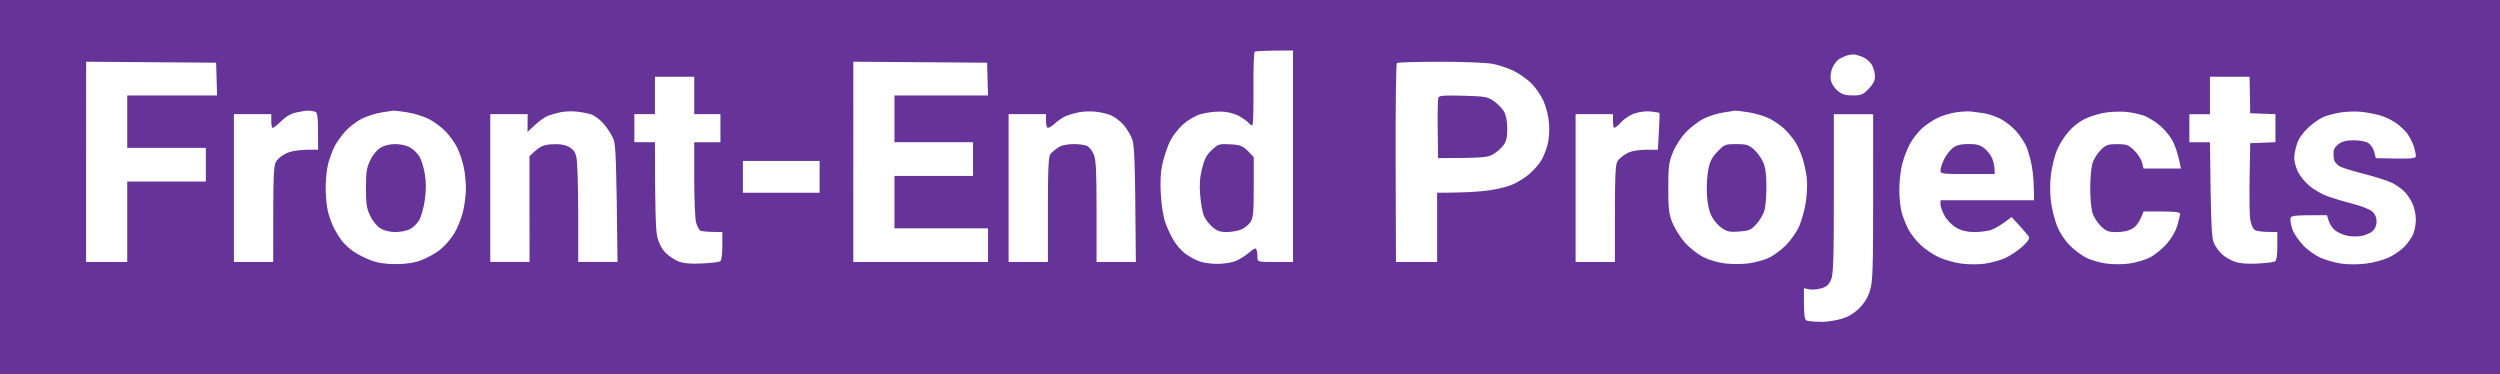 <svg version="1.2" baseProfile="tiny-ps" xmlns="http://www.w3.org/2000/svg" viewBox="0 0 1336 200" width="1336" height="200">
	<rect x="0" y="0" width="1336" height="200" fill="#808080" stroke="none"/>
	<title>text</title>
	<style>
		tspan { white-space:pre }
		.s0 { fill: #663399 } 
		.s1 { fill: #ffffff } 
	</style>
	<g id="text">
		<path id="Path 0" class="s0" d="m0 0h1336v200h-1336v-100v-100z" />
		<path id="Path 1" class="s1" d="m691 27v113h-9.5c-9.47 0-9.5-0.01-9.5-2.5c0-1.37-0.23-3.18-0.5-4c-0.4-1.19-1.23-0.87-4 1.5c-1.93 1.65-5.19 3.69-7.25 4.52c-2.06 0.84-6.56 1.51-10 1.5c-3.44-0.01-7.94-0.73-10-1.59c-2.06-0.86-5.21-2.66-7-4c-1.79-1.34-4.44-4.35-5.9-6.69c-1.46-2.34-3.52-6.72-4.58-9.75c-1.16-3.31-2.14-9.49-2.45-15.5c-0.38-7.27-0.09-11.84 1.08-16.75c0.88-3.71 2.67-8.89 3.97-11.5c1.3-2.61 4.37-6.55 6.82-8.75c2.59-2.33 6.51-4.61 9.39-5.47c2.71-0.81 7.41-1.44 10.43-1.41c3.44 0.04 7 0.82 9.5 2.1c2.2 1.12 4.67 2.78 5.5 3.7c0.83 0.92 1.84 1.65 2.25 1.62c0.41-0.02 0.68-8.74 0.58-19.38c-0.09-10.63 0.21-19.63 0.67-20c0.46-0.37 5.26-0.67 20.5-0.67zm299.25 2.08c0.96-0.04 3.32 0.6 5.25 1.42c1.98 0.85 4.15 2.8 5 4.5c0.83 1.65 1.5 4.35 1.5 6c0 2.06-1.07 4.1-3.4 6.5c-3.01 3.1-3.99 3.5-8.5 3.5c-3.97 0-5.76-0.55-8.1-2.5c-1.72-1.44-3.26-3.88-3.61-5.75c-0.38-2.03-0.02-4.56 0.96-6.75c0.87-1.93 2.6-4.03 3.86-4.68c1.26-0.65 2.96-1.4 3.79-1.67c0.82-0.27 2.29-0.53 3.25-0.57zm-944.22 3.9l69.47 0.53l0.5 17.5h-48v28h42v18h-42v43h-22l0.01-53.51l0.01-53.51zm410 0l71.47 0.53l0.5 17.5h-50v25h42v18h-42v28h50v18h-72l0.01-53.51l0.01-53.51zm313.39 0.02c12.15 0 24.78 0.49 28.08 1.09c3.3 0.61 8.43 2.3 11.4 3.76c2.97 1.46 7.22 4.46 9.45 6.66c2.23 2.2 5.16 6.47 6.52 9.5c1.44 3.22 2.67 8.19 2.95 12c0.29 3.85-0.05 8.54-0.84 11.5c-0.73 2.75-2.3 6.57-3.49 8.5c-1.19 1.93-4.15 5.2-6.57 7.29c-2.43 2.08-6.89 4.71-9.92 5.83c-3.03 1.13-9.33 2.45-14 2.95c-4.68 0.49-12.21 0.91-25 0.93v37h-22l-0.17-52.83c-0.09-29.06 0.21-53.13 0.67-53.5c0.46-0.37 10.77-0.67 22.92-0.67zm-419.42 8.01h21v20h14v15h-14l0 19.75c0 10.86 0.46 21.32 1.02 23.25c0.56 1.93 1.58 3.83 2.25 4.23c0.67 0.4 3.59 0.74 11.73 0.77v7.5c0 4.96-0.42 7.74-1.25 8.2c-0.69 0.39-5.08 0.88-9.75 1.09c-6.03 0.28-9.66-0.05-12.5-1.14c-2.2-0.84-5.38-3.02-7.07-4.84c-1.95-2.1-3.5-5.23-4.25-8.56c-0.71-3.18-1.18-14.11-1.18-50.25h-11v-15h11v-10v-10zm831 0h21.18l0.32 19.5l13.5 0.5v15l-13.5 0.5l-0.3 18c-0.16 9.9-0.05 19.91 0.25 22.25c0.3 2.34 1.22 4.92 2.05 5.75c0.97 0.97 3.44 1.5 12.5 1.5v7.5c0 4.96-0.42 7.74-1.25 8.2c-0.69 0.39-4.85 0.9-9.25 1.13c-5.14 0.28-9.43-0.05-12-0.91c-2.2-0.74-5.29-2.49-6.87-3.88c-1.58-1.4-3.59-4.12-4.46-6.04c-1.28-2.83-1.64-8.33-2.17-54h-11v-15h11v-10v-10z" />
		<path id="Path 2" class="s0" d="m781.9 51.15c11.66 0.32 13.06 0.56 16.37 2.85c1.99 1.37 4.42 3.85 5.4 5.5c1.18 1.98 1.79 5.09 1.81 9.17c0.02 4.74-0.46 6.83-2.08 9c-1.16 1.55-3.63 3.71-5.5 4.8c-2.89 1.68-5.31 1.97-29.4 2.03l-0.19-15.46c-0.1-8.5 0.04-16.08 0.33-16.85c0.41-1.12 3.05-1.32 13.26-1.04z" />
		<path id="Path 3" class="s1" d="m164 59.12c0.82-0.05 2.51 0.13 3.75 0.39c2.15 0.46 2.25 0.93 2.25 20.49l-5.75 0.02c-3.16 0.01-7.5 0.57-9.64 1.25c-2.14 0.68-4.95 2.47-6.25 3.98c-2.34 2.74-2.36 2.89-2.36 54.75h-21v-79h20l-0.03 3.25c-0.02 1.79 0.21 3.59 0.5 4c0.29 0.41 2.33-1.05 4.53-3.25c2.72-2.72 5.36-4.28 8.25-4.89c2.34-0.49 4.93-0.93 5.75-0.99zm46.24 0c0.41-0.07 3.67 0.33 7.25 0.88c3.58 0.55 8.76 2.13 11.51 3.5c2.75 1.37 6.87 4.41 9.15 6.75c2.28 2.34 5.2 6.5 6.47 9.25c1.27 2.75 2.79 7.47 3.36 10.5c0.57 3.03 1.03 7.97 1.02 11c-0.01 3.03-0.71 8.42-1.55 12c-0.84 3.57-2.97 8.89-4.74 11.81c-1.77 2.92-5.24 6.88-7.71 8.79c-2.47 1.91-6.97 4.39-10 5.5c-3.81 1.4-7.96 2.02-13.5 2.03c-5.69 0-9.59-0.6-13.5-2.08c-3.03-1.15-7.23-3.32-9.35-4.82c-2.12-1.5-4.87-4.08-6.1-5.73c-1.24-1.65-3.06-4.57-4.05-6.5c-0.99-1.93-2.4-5.75-3.14-8.5c-0.73-2.75-1.33-8.6-1.33-13c0-4.4 0.6-10.25 1.33-13c0.73-2.75 2.19-6.77 3.24-8.94c1.05-2.16 3.71-5.92 5.91-8.35c2.2-2.43 6.25-5.51 9-6.86c2.75-1.34 7.48-2.82 10.5-3.28c3.02-0.46 5.83-0.89 6.24-0.96zm97.76 0.5c2.47 0.26 5.96 0.91 7.75 1.43c1.81 0.53 4.91 2.87 7 5.28c2.06 2.38 4.39 6.1 5.18 8.25c1.1 3 1.51 11.13 2.07 65.41h-21l-0.01-26.25c0-14.44-0.45-27.94-1-30c-0.72-2.72-1.88-4.19-4.24-5.38c-2.22-1.11-5.04-1.51-8.93-1.25c-4.67 0.31-6.22 0.91-11.87 6.38l0.04 56.5h-21v-79h20l-0.09 9.5l4.05-3.75c2.23-2.06 5.28-4.24 6.8-4.83c1.51-0.6 4.55-1.46 6.75-1.93c2.2-0.46 6.03-0.63 8.5-0.36zm277.5 0.07c2.75 0.29 6.35 1.11 8 1.82c1.65 0.71 4.32 2.57 5.94 4.14c1.62 1.57 3.87 4.87 5 7.35c1.92 4.2 2.08 6.61 2.56 67h-21v-27c0-21.78-0.29-27.68-1.5-30.5c-0.82-1.93-2.4-3.95-3.5-4.5c-1.1-0.55-4.25-1-7-1c-2.75 0-6.01 0.51-7.25 1.12c-1.24 0.62-3.27 2.08-4.53 3.25c-2.27 2.12-2.28 2.26-2.22 58.63h-21v-79h20l-0.03 3.25c-0.02 1.79 0.32 3.58 0.75 3.98c0.43 0.4 2.24-0.61 4.03-2.25c1.79-1.64 4.49-3.47 6-4.06c1.51-0.6 4.55-1.46 6.75-1.92c2.2-0.46 6.25-0.6 9-0.31zm297-0.1c2.2 0.3 4.14 0.62 4.31 0.72c0.17 0.1 0.06 4.58-0.81 19.69h-6c-3.3 0-7.46 0.59-9.25 1.32c-1.79 0.73-4.27 2.41-5.52 3.75c-2.24 2.4-2.27 2.76-2.23 54.93h-21v-79h20l-0.03 3.25c-0.02 1.79 0.21 3.59 0.5 4c0.29 0.41 1.99-0.86 3.78-2.83c1.96-2.16 5.04-4.14 7.75-4.97c2.49-0.77 6.29-1.15 8.5-0.86zm44.74-0.46c0.41-0.07 3.67 0.33 7.25 0.88c3.58 0.55 8.65 2.08 11.26 3.41c2.61 1.33 6.28 3.91 8.14 5.75c1.86 1.84 4.38 4.91 5.59 6.84c1.21 1.93 2.92 5.75 3.8 8.5c0.88 2.75 1.89 7.48 2.26 10.5c0.36 3.02 0.14 8.88-0.5 13c-0.63 4.12-2.25 9.97-3.6 13c-1.35 3.03-4.59 7.62-7.2 10.2c-2.61 2.59-6.77 5.61-9.25 6.71c-2.47 1.1-7.2 2.37-10.5 2.82c-3.3 0.45-8.92 0.47-12.5 0.06c-3.85-0.45-8.7-1.88-11.9-3.52c-2.97-1.52-7.37-5.02-9.77-7.77c-2.4-2.75-5.37-7.47-6.58-10.5c-1.89-4.69-2.21-7.41-2.21-18.5c0-11.41 0.29-13.73 2.41-19c1.4-3.5 4.32-8.01 6.98-10.83c2.52-2.65 6.82-5.93 9.57-7.29c2.75-1.36 7.48-2.84 10.5-3.3c3.02-0.46 5.83-0.89 6.24-0.96zm126.26 0.46c1.65 0.18 4.8 0.62 7 0.97c2.2 0.36 6.02 1.67 8.5 2.92c2.47 1.25 6.19 4.13 8.25 6.4c2.06 2.27 4.58 6.04 5.61 8.37c1.02 2.34 2.37 7.17 2.99 10.75c0.63 3.58 1.14 9.09 1.15 18h-50l0.02 2.25c0.01 1.24 1.04 4.05 2.29 6.25c1.28 2.25 4.01 4.98 6.23 6.23c2.73 1.54 5.67 2.24 9.46 2.27c3.02 0.02 7.07-0.48 9-1.11c1.93-0.63 5.19-2.43 11-6.89l4.25 4.61c2.34 2.54 4.59 5.24 5 6c0.51 0.94-0.71 2.69-3.75 5.39c-2.48 2.2-6.64 4.92-9.25 6.05c-2.61 1.13-7.45 2.43-10.75 2.88c-3.34 0.46-8.88 0.42-12.5-0.08c-3.58-0.5-8.97-2.04-12-3.43c-3.02-1.39-7.45-4.41-9.83-6.72c-2.38-2.31-5.26-6-6.38-8.2c-1.13-2.2-2.66-6.02-3.41-8.5c-0.75-2.48-1.36-8.1-1.37-12.5c-0.01-4.4 0.69-10.7 1.55-14c0.86-3.3 2.78-8.2 4.26-10.89c1.48-2.69 4.49-6.46 6.69-8.37c2.2-1.91 6.02-4.39 8.5-5.5c2.47-1.11 6.75-2.35 9.5-2.75c2.75-0.4 6.35-0.58 8-0.4zm82.5 0.17c2.48 0.24 6.53 1.04 9 1.79c2.47 0.75 6.75 3.33 9.5 5.74c3.01 2.64 5.87 6.34 7.19 9.3c1.2 2.7 2.55 6.84 3.81 13.46l-20 0.01l-0.82-3.27c-0.45-1.8-2.36-4.74-4.25-6.52c-3.03-2.87-4.08-3.25-9.03-3.25c-4.98 0-5.96 0.36-8.87 3.25c-1.8 1.79-3.78 5.05-4.39 7.25c-0.62 2.2-1.12 8.05-1.12 13c0 4.95 0.51 10.8 1.12 13c0.62 2.2 2.64 5.46 4.49 7.25c2.93 2.83 4.05 3.25 8.62 3.25c3.49 0 6.34-0.67 8.5-2c1.9-1.17 3.77-3.45 5.75-9.02l9.75 0.01c7.12 0.01 9.75 0.35 9.76 1.26c0.01 0.69-0.64 3.5-1.44 6.25c-0.89 3.06-3.13 6.9-5.76 9.89c-2.37 2.69-6.45 5.95-9.06 7.25c-2.61 1.3-7.56 2.74-11 3.2c-3.44 0.46-8.95 0.45-12.25-0.03c-3.3-0.47-8.02-1.84-10.5-3.04c-2.47-1.2-6.53-4.24-9-6.76c-2.79-2.85-5.38-6.85-6.81-10.55c-1.27-3.28-2.71-9.11-3.19-12.96c-0.51-4.01-0.51-9.99-0.01-14c0.48-3.85 1.79-9.47 2.92-12.5c1.13-3.03 4-7.75 6.39-10.5c2.82-3.24 6.25-5.84 9.77-7.4c2.98-1.32 7.9-2.71 10.92-3.09c3.03-0.38 7.53-0.5 10-0.26zm125.5-0.04c2.75 0.25 7.25 1.07 10 1.82c2.75 0.75 6.8 2.64 9 4.21c2.2 1.57 4.94 4.18 6.1 5.81c1.15 1.62 2.62 4.53 3.27 6.45c0.64 1.93 1.16 4.29 1.15 5.25c-0.01 1.57-1.1 1.72-21.39 1.25l-0.81-3.25c-0.45-1.79-1.82-3.93-3.06-4.76c-1.31-0.88-4.55-1.52-7.75-1.53c-3.99-0.02-6.25 0.53-8.25 2.01c-2.03 1.5-2.75 2.89-2.73 5.28c0.01 1.79 0.35 3.7 0.75 4.25c0.4 0.55 1.41 1.54 2.23 2.2c0.82 0.66 6.68 2.52 13 4.13c6.33 1.61 13.3 3.84 15.5 4.96c2.2 1.12 5.21 3.31 6.7 4.87c1.48 1.56 3.4 4.53 4.25 6.59c0.85 2.06 1.56 5.66 1.58 8c0.01 2.34-0.61 5.82-1.39 7.75c-0.78 1.93-2.93 5.02-4.77 6.88c-1.85 1.86-5.61 4.44-8.36 5.73c-2.75 1.29-8.15 2.75-12 3.24c-4.03 0.51-9.65 0.52-13.25 0.02c-3.44-0.48-8.61-1.96-11.5-3.29c-2.89-1.33-7.02-4.37-9.18-6.75c-2.16-2.38-4.53-5.79-5.25-7.58c-0.72-1.79-1.32-4.38-1.32-5.75c0-2.5 0.02-2.5 19.5-2.52l1 3.18c0.55 1.75 2.12 4.02 3.5 5.04c1.38 1.03 4.08 2.24 6 2.71c1.93 0.46 5.35 0.56 7.61 0.22c2.26-0.34 5.09-1.53 6.28-2.63c1.4-1.28 2.16-3.16 2.14-5.25c-0.02-2.08-0.84-3.97-2.28-5.24c-1.24-1.1-5.85-2.92-10.25-4.05c-4.4-1.13-10.47-2.93-13.5-4c-3.02-1.07-7.49-3.64-9.92-5.7c-2.43-2.07-5.24-5.56-6.23-7.76c-0.99-2.2-1.82-5.35-1.84-7c-0.02-1.65 0.63-5.02 1.44-7.5c0.94-2.87 3.11-6.04 6.01-8.75c2.5-2.34 6.23-4.95 8.29-5.81c2.06-0.86 6.22-1.93 9.25-2.38c3.02-0.45 7.75-0.61 10.5-0.35zm-281.5 1.29h21l0.01 44.25c0.01 37.94-0.22 45.03-1.61 49.75c-1.13 3.81-2.89 6.77-5.76 9.64c-2.87 2.87-5.82 4.63-9.64 5.76c-3.02 0.89-7.75 1.61-10.5 1.6c-2.75-0.01-6.01-0.24-7.25-0.51c-2.12-0.46-2.25-0.98-2.25-17.49l2.75 0.59c1.51 0.32 4.44 0.1 6.5-0.5c2.86-0.83 4.11-1.92 5.25-4.59c1.25-2.93 1.5-10.44 1.5-46v-42.5z" />
		<path id="Path 4" class="s0" d="m211.25 77c2.69 0 6.08 0.75 7.82 1.75c1.69 0.96 3.93 3.1 4.98 4.75c1.05 1.65 2.39 5.92 2.97 9.5c0.76 4.62 0.75 8.67-0.02 14c-0.6 4.13-1.97 8.96-3.04 10.75c-1.08 1.79-3.3 3.92-4.95 4.75c-1.65 0.83-5.14 1.5-7.75 1.5c-2.99 0-5.95-0.74-8-2c-1.92-1.18-4.16-3.94-5.48-6.75c-1.84-3.92-2.23-6.49-2.23-14.75c0-8.26 0.39-10.83 2.23-14.75c1.32-2.81 3.56-5.57 5.48-6.75c2.05-1.26 5.01-2 8-2zm446.44 0.14c5.81 0.32 6.76 0.69 12.31 6.86v16c0 13.55-0.27 16.41-1.75 18.67c-0.96 1.47-3.21 3.27-5 4c-1.79 0.73-5.27 1.33-7.75 1.33c-3.47 0-5.22-0.63-7.67-2.75c-1.74-1.51-3.77-4.21-4.5-6c-0.73-1.79-1.61-6.74-1.96-11c-0.45-5.62-0.18-9.53 1.01-14.25c1.26-5.02 2.46-7.27 5.24-9.86c3.44-3.21 3.89-3.34 10.07-3zm270.16-0.14c5.27 0 6.6 0.39 9.32 2.75c1.74 1.51 3.98 4.55 4.98 6.75c1.31 2.89 1.81 6.49 1.82 13c0.01 4.95-0.43 10.69-0.98 12.75c-0.55 2.06-2.46 5.39-4.24 7.38c-2.91 3.26-3.87 3.68-9.25 4.09c-5.1 0.39-6.51 0.1-9.41-1.88c-1.88-1.29-4.33-4.14-5.45-6.34c-1.32-2.6-2.18-6.62-2.46-11.5c-0.23-4.13 0.09-10.09 0.7-13.25c0.87-4.47 1.97-6.64 4.97-9.75c3.67-3.82 4.13-4 10-4zm124.05-0.03c4.34-0.03 6.25 0.48 8.52 2.25c1.61 1.26 3.52 3.75 4.25 5.53c0.73 1.79 1.32 4.38 1.32 8.25h-14.5c-13.83 0-14.5-0.09-14.5-2c0-1.1 0.9-3.8 2-6c1.1-2.2 3.19-4.9 4.65-6c1.9-1.43 4.24-2.01 8.25-2.03z" />
		<path id="Path 5" class="s1" d="m397 86h41v17h-41v-8.5v-8.5z" />
	</g>
</svg>